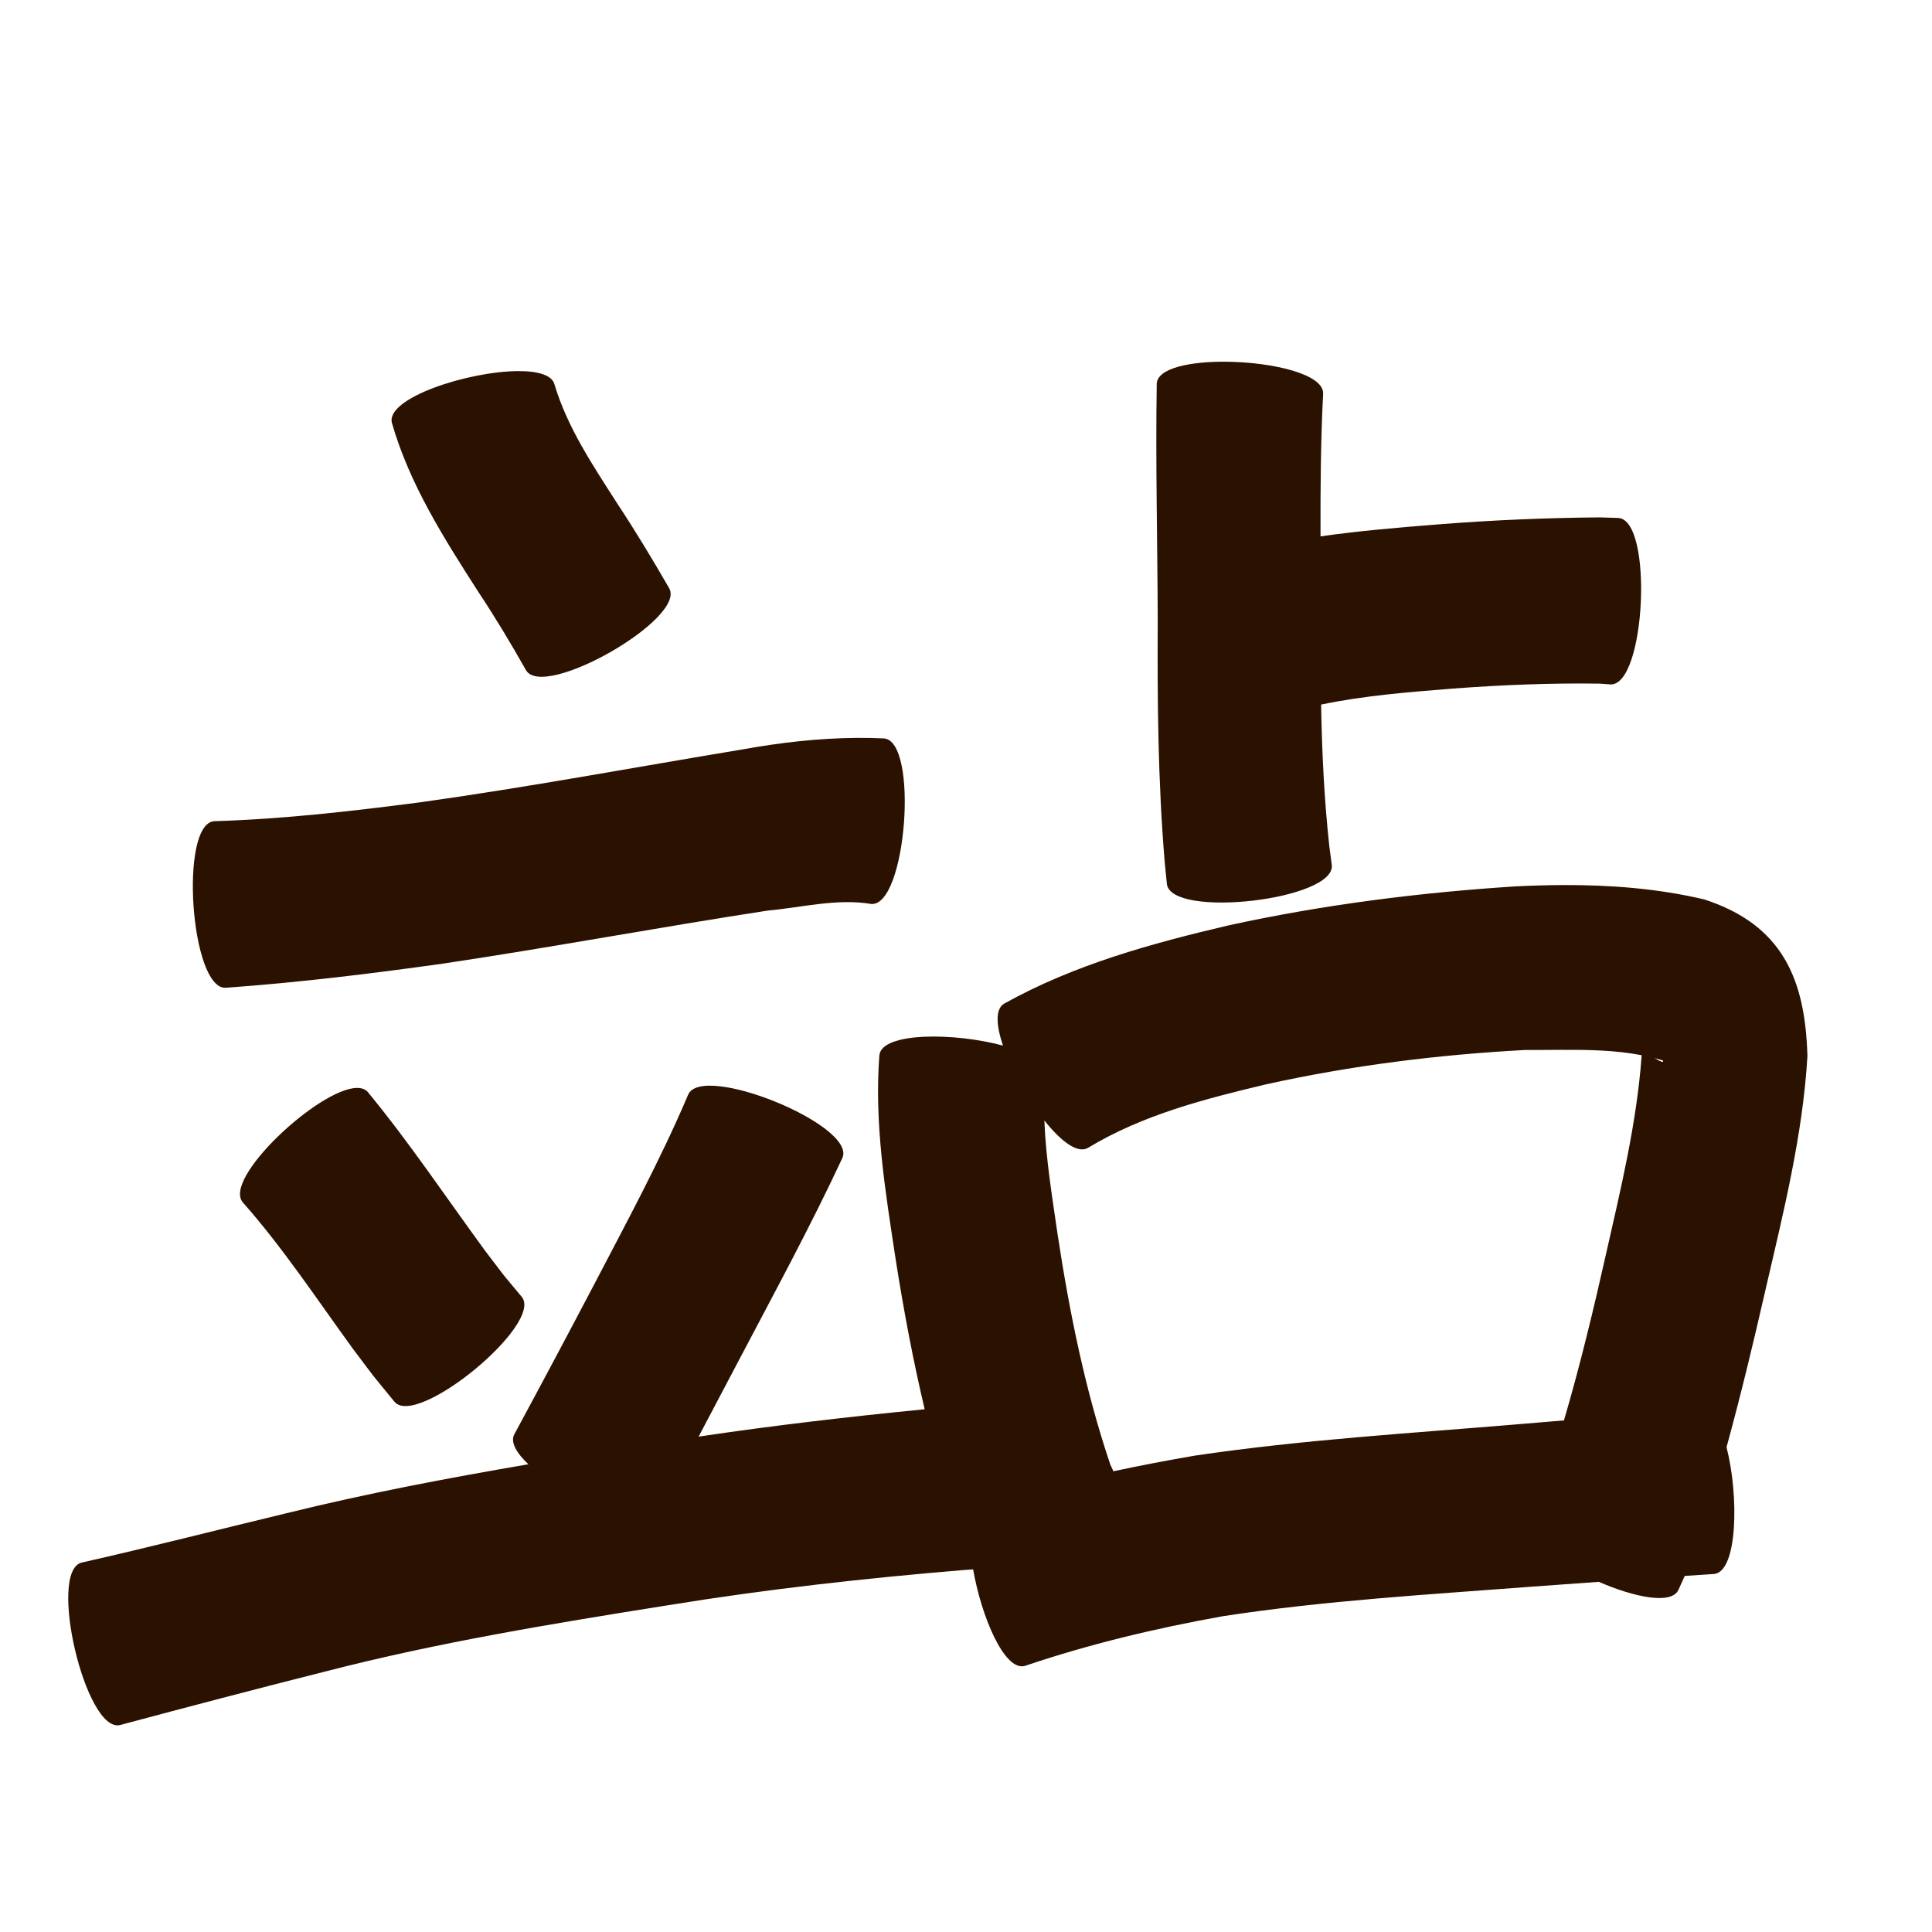<?xml version="1.0" encoding="UTF-8" standalone="no"?>
<svg
   xmlns:dc="http://purl.org/dc/elements/1.1/"
   xmlns:cc="http://creativecommons.org/ns#"
   xmlns:rdf="http://www.w3.org/1999/02/22-rdf-syntax-ns#"
   xmlns:svg="http://www.w3.org/2000/svg"
   xmlns="http://www.w3.org/2000/svg"
   xmlns:sodipodi="http://sodipodi.sourceforge.net/DTD/sodipodi-0.dtd"
   xmlns:inkscape="http://www.inkscape.org/namespaces/inkscape"
   width="1024"
   height="1024"
   id="U7AD9"
   version="1.1"
   inkscape:version="0.48.0 r9654"
   sodipodi:docname="U+7AD9.svg">
  <defs
     id="defs15" />
  <sodipodi:namedview
     pagecolor="#ffffff"
     bordercolor="#666666"
     borderopacity="1"
     objecttolerance="10"
     gridtolerance="10"
     guidetolerance="10"
     inkscape:pageopacity="0"
     inkscape:pageshadow="2"
     inkscape:window-width="640"
     inkscape:window-height="480"
     id="namedview13"
     showgrid="false"
     inkscape:zoom="0.27441406"
     inkscape:cx="512"
     inkscape:cy="512"
     inkscape:window-x="0"
     inkscape:window-y="25"
     inkscape:window-maximized="0"
     inkscape:current-layer="U7AD9" />
  <path
     style="fill:#2b1100;fill-opacity:1;fill-rule:nonzero;stroke:none"
     d="M 649.844 191.719 C 630.792 191.547 613.609 195.098 613.094 203.281 C 612.442 245.1 613.477 286.899 613.625 328.719 C 613.381 371.462 613.755 414.202 617.312 456.812 C 617.702 460.705 618.079 464.608 618.469 468.5 C 620.593 487.041 708 477.01 705.875 458.469 C 705.438 455.142 705 451.827 704.562 448.5 C 701.833 423.547 700.656 398.508 700.219 373.438 C 723.139 368.663 746.601 366.826 769.906 364.969 C 795.831 363.023 821.816 361.97 847.812 362.344 C 849.731 362.482 851.644 362.612 853.562 362.75 C 872.275 363.625 876.4 275.405 857.688 274.531 L 848 274.219 C 819.62 274.454 791.266 275.663 762.969 277.875 C 741.915 279.55 720.822 281.298 699.906 284.281 C 699.836 259.111 699.973 233.943 701.281 208.812 C 701.943 198.29 674.339 191.94 649.844 191.719 z M 274.719 196.688 C 248.318 196.774 204.624 210.882 207.688 224.031 C 217.004 256.62 235.392 285.449 253.531 313.719 C 262.493 327.222 270.809 341.086 278.781 355.188 C 287.987 371.286 363.893 327.88 354.688 311.781 C 345.856 296.48 336.755 281.364 327 266.625 C 314.311 246.797 300.745 226.654 293.938 203.906 C 292.739 198.761 285.05 196.654 274.719 196.688 z M 454.281 391.094 C 433.815 391.236 413.546 393.584 393.281 397.25 C 336.569 406.643 280.034 417.223 223.094 425.188 C 186.717 429.928 150.232 434.143 113.531 435.25 C 94.802 436.564 101.021 524.846 119.75 523.531 C 158.23 520.766 196.493 516.106 234.688 510.75 C 292.224 502.157 349.408 491.457 406.906 482.625 C 425.001 480.987 443.577 476.075 461.781 479.125 C 480.397 480.547 487.116 392.797 468.5 391.375 C 463.756 391.163 459.004 391.061 454.281 391.094 z M 828.625 469.094 C 820.254 469.12 811.898 469.386 803.531 469.781 C 752.367 473.051 701.41 479.493 651.281 490.438 C 610.249 500.06 569.324 511.269 532.25 531.938 C 527.412 534.746 528.005 543.507 531.594 554.188 C 506.016 547.253 467.543 546.96 466.094 559.219 C 463.289 595.51 469.29 631.701 474.719 667.469 C 478.899 694.137 483.882 720.685 490.094 746.938 C 450.046 750.876 410.082 755.506 370.281 761.438 C 377.221 748.23 384.18 735.032 391.156 721.844 C 410.005 685.96 429.449 650.321 446.562 613.562 C 453.619 596.193 371.744 562.942 364.688 580.312 C 349.938 615.038 331.86 648.254 314.438 681.688 C 300.641 707.942 286.691 734.125 272.594 760.219 C 270.383 764.365 273.733 770.103 280.062 776.094 C 237.033 783.451 194.156 791.591 151.75 802.062 C 115.619 810.747 79.59 820.001 43.344 828.188 C 25.07 832.477 45.32 918.604 63.594 914.312 C 99.8 904.63 136.03 895.088 172.375 885.938 C 232.3 870.458 293.408 860.464 354.469 850.75 C 406.296 842.308 458.466 836.494 510.781 832.156 C 512.445 832.031 514.117 831.932 515.781 831.812 C 520.144 856.846 532.323 885.793 543.094 883 C 577.413 871.384 612.501 863.019 648.125 856.625 C 702.645 848.257 757.768 845.12 812.719 840.906 C 824.281 840.062 835.842 839.228 847.406 838.406 C 866.295 846.621 885.895 850.636 889.594 842.688 C 891.202 839.079 892.071 837.201 892.938 835.281 C 898.103 834.94 903.271 834.579 908.438 834.25 C 921.042 833.183 921.723 792.734 915.094 767.062 C 922.69 739.338 929.414 711.388 935.812 683.344 C 945.237 642.625 955.519 601.678 957.969 559.812 C 956.864 519.001 944.727 490.188 903.312 476.719 C 878.797 470.933 853.737 469.015 828.625 469.094 z M 826.875 556.438 C 841.352 556.361 855.976 556.555 870.094 559.281 C 870.068 559.751 870.066 559.922 870.031 560.5 C 867.396 595.511 859.116 629.842 851.375 664 C 844.669 693.824 837.523 723.529 828.938 752.844 C 821.225 753.488 813.524 754.121 805.812 754.781 C 748.216 759.632 690.4 763.034 633.188 771.531 C 618.748 774.011 604.384 776.755 590.094 779.812 C 589.59 778.598 589.08 777.423 588.531 776.406 C 575.196 736.908 566.918 695.92 560.625 654.75 C 557.734 634.637 554.327 614.273 553.531 593.875 C 562.158 604.725 571.048 611.643 576.625 608.406 C 605.585 590.872 638.583 582.453 671.188 574.688 C 716.417 564.688 762.408 558.973 808.625 556.5 C 814.645 556.55 820.751 556.47 826.875 556.438 z M 877 560.812 C 878.464 561.193 879.926 561.615 881.375 562.062 C 882.161 563.664 879.414 562.335 877 560.812 z M 189.062 576.625 C 168.936 577.027 117.68 624.846 128.75 637.344 C 150.082 661.518 167.888 688.525 186.812 714.562 C 201.319 733.774 193.903 724.348 209.031 742.906 C 220.818 757.224 288.318 701.661 276.531 687.344 C 263.742 671.996 270.183 680.009 257.281 663.156 C 236.615 634.933 217.161 605.779 194.906 578.75 C 193.547 577.215 191.534 576.576 189.062 576.625 z "
     id="path14163" />
</svg>
